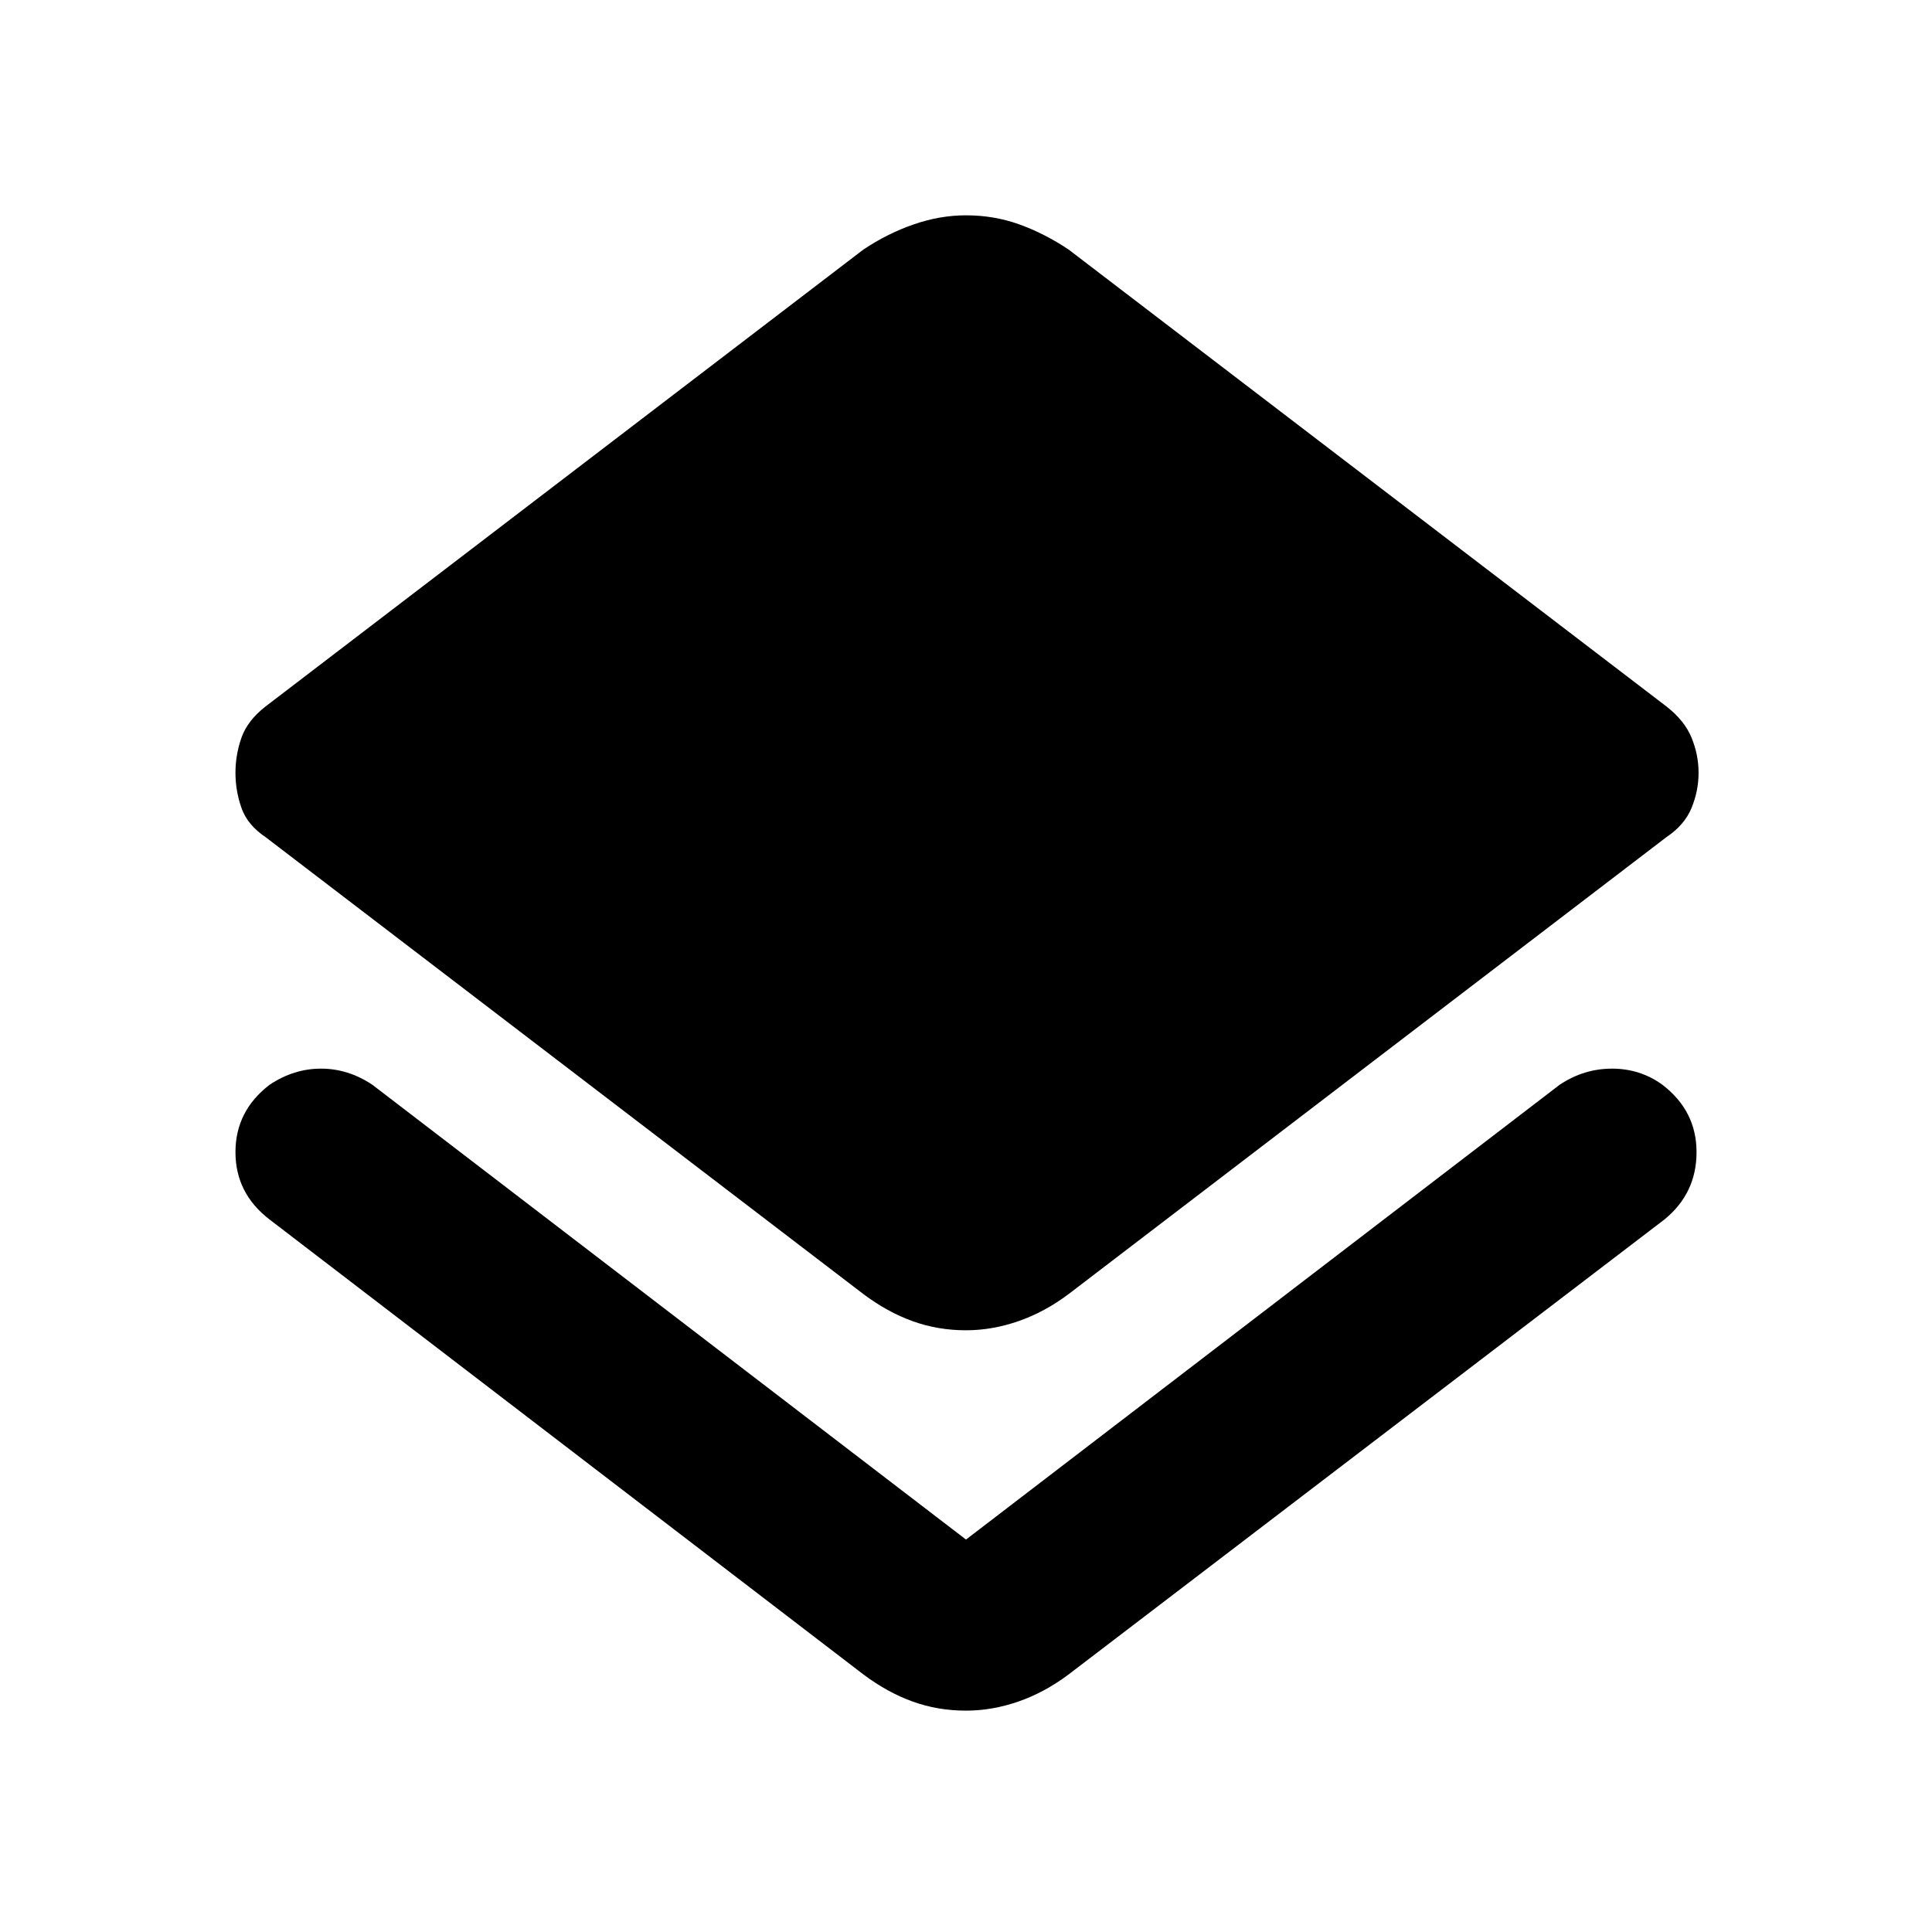 <svg xmlns="http://www.w3.org/2000/svg" height="40" width="40"><path d="M20 35.417Q19.417 35.417 18.896 35.229Q18.375 35.042 17.875 34.667L5.583 25.25Q4.875 24.708 4.875 23.854Q4.875 23 5.583 22.458Q6.083 22.125 6.646 22.125Q7.208 22.125 7.708 22.458L20 31.875Q20 31.875 20 31.875Q20 31.875 20 31.875L32.292 22.458Q32.792 22.125 33.375 22.125Q33.958 22.125 34.417 22.458Q35.125 23 35.125 23.854Q35.125 24.708 34.458 25.25L22.125 34.667Q21.625 35.042 21.083 35.229Q20.542 35.417 20 35.417ZM20 27.542Q19.417 27.542 18.896 27.354Q18.375 27.167 17.875 26.792L5.5 17.333Q5.125 17.083 5 16.729Q4.875 16.375 4.875 16Q4.875 15.625 5 15.271Q5.125 14.917 5.5 14.625L17.875 5.167Q18.375 4.833 18.917 4.646Q19.458 4.458 20 4.458Q20.583 4.458 21.104 4.646Q21.625 4.833 22.125 5.167L34.5 14.625Q34.875 14.917 35.021 15.271Q35.167 15.625 35.167 16Q35.167 16.375 35.021 16.729Q34.875 17.083 34.5 17.333L22.125 26.792Q21.625 27.167 21.083 27.354Q20.542 27.542 20 27.542Z"/></svg>